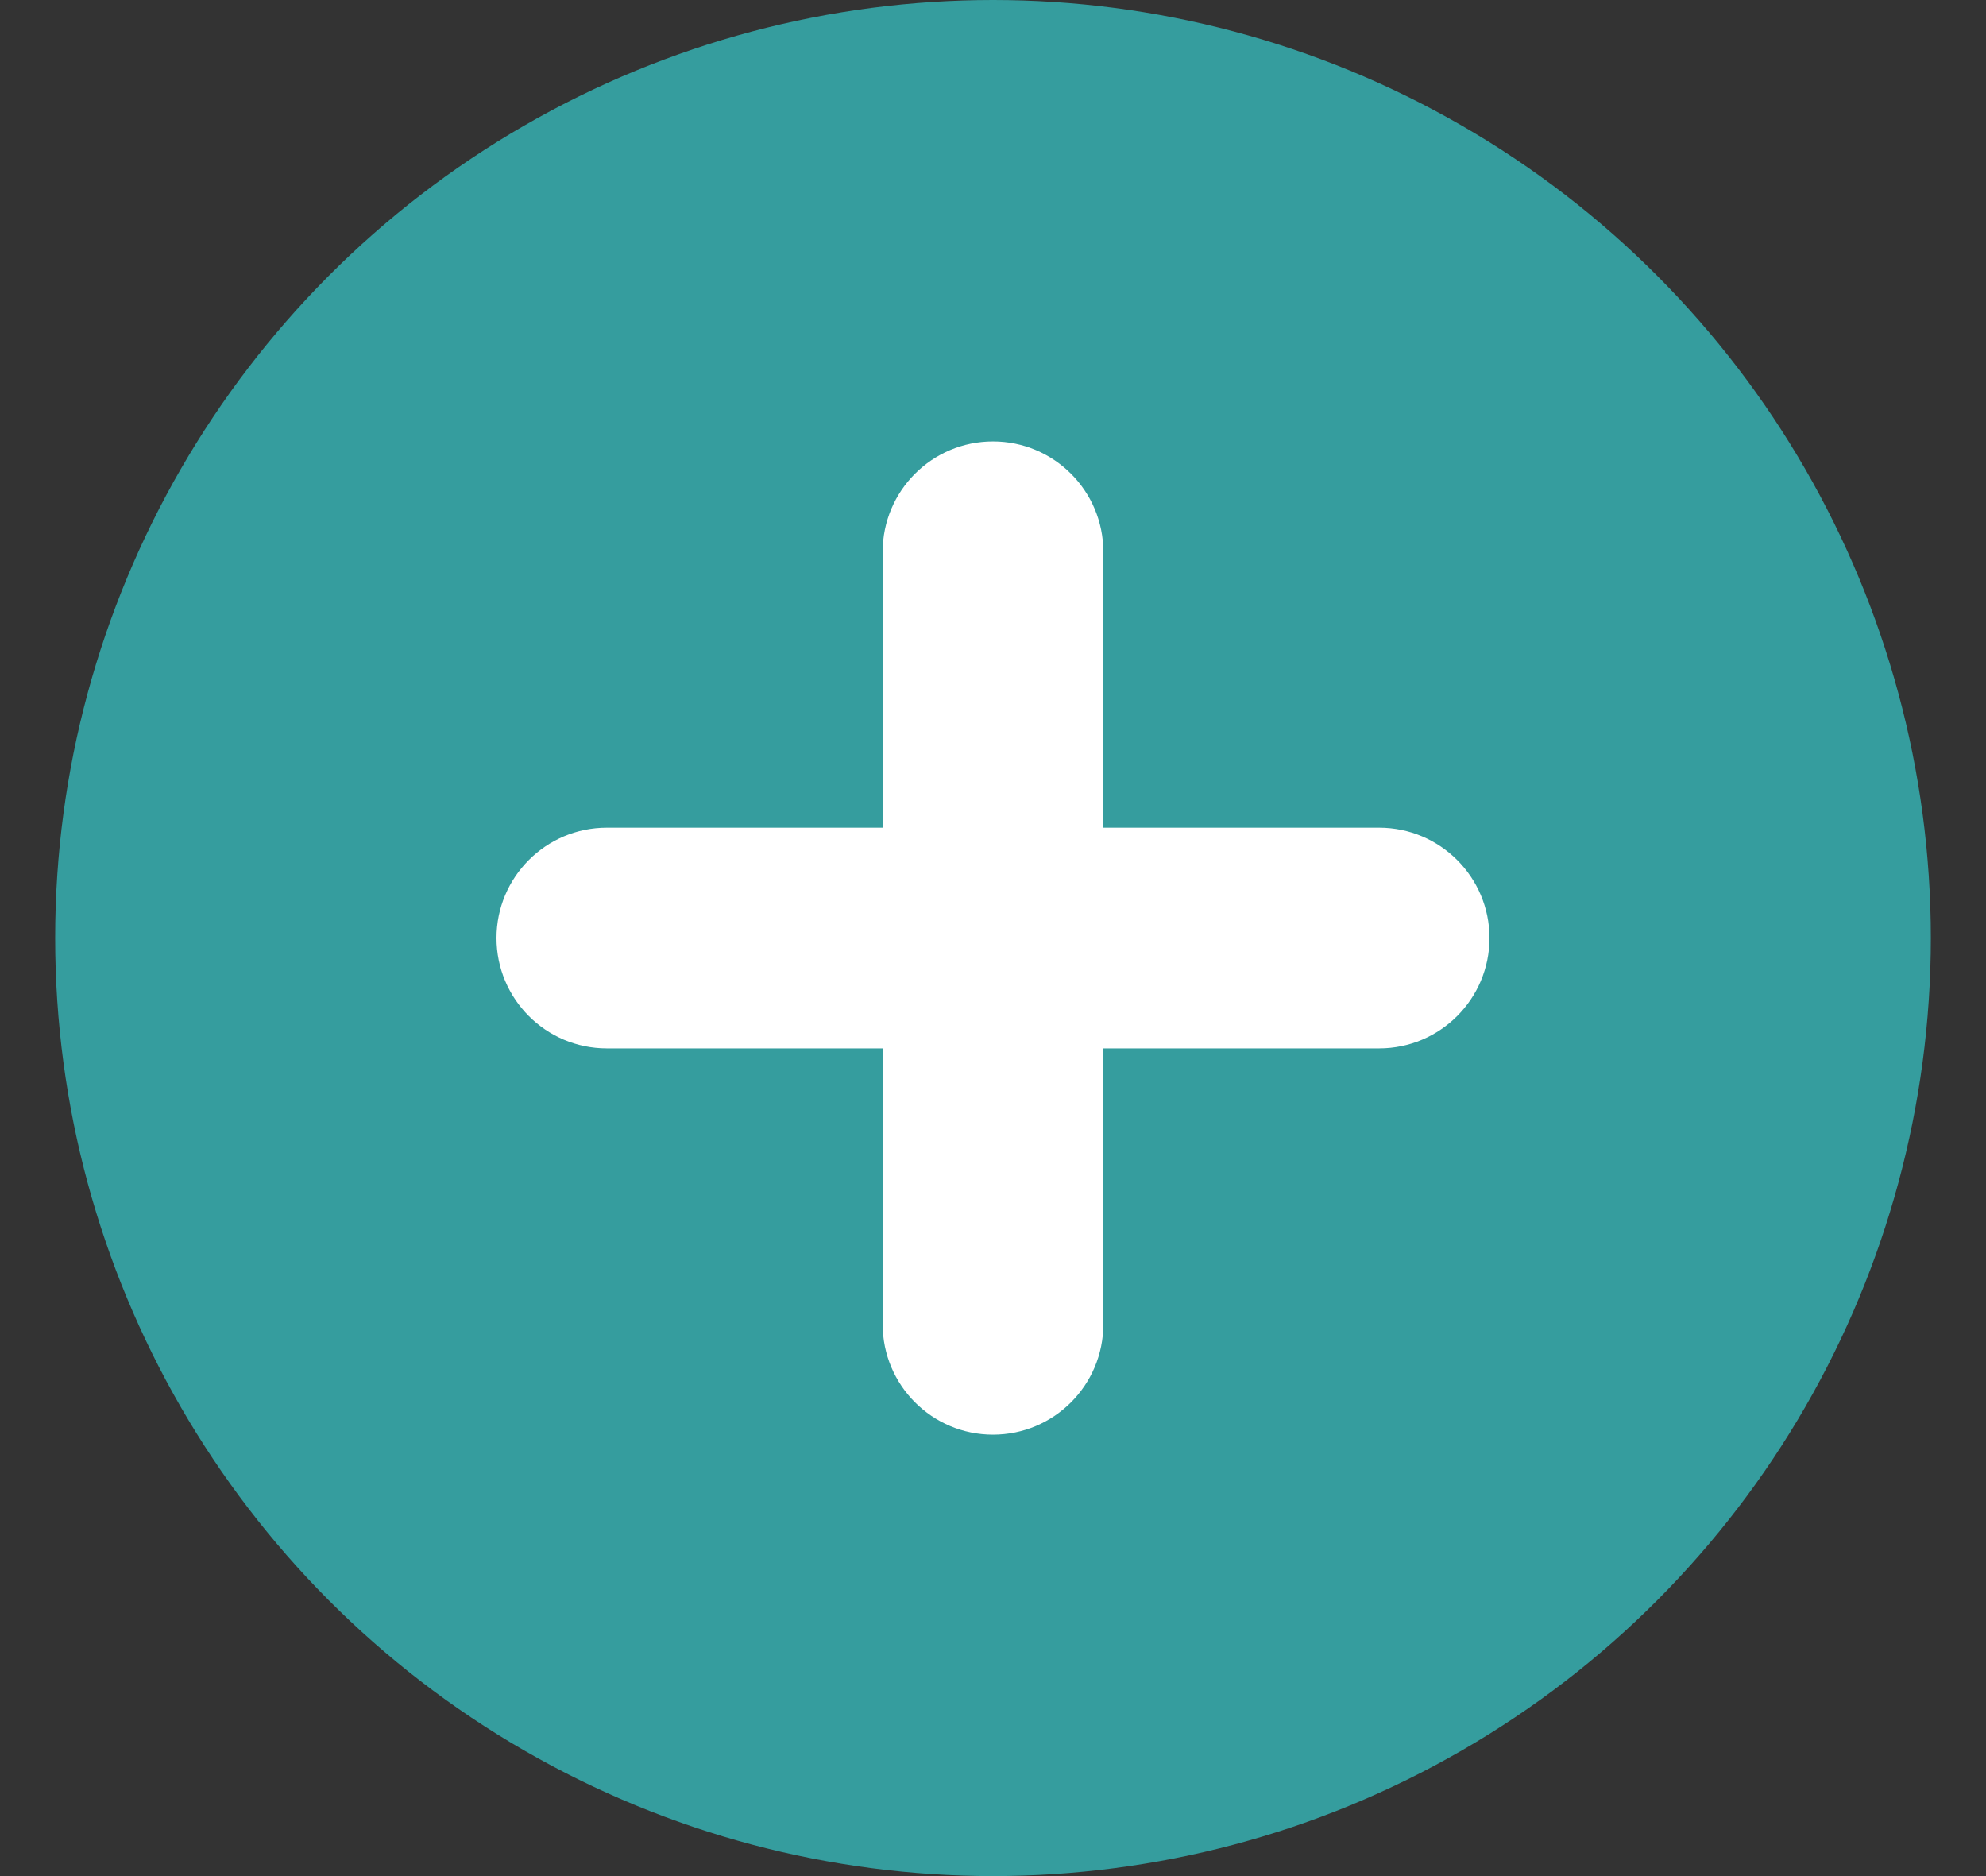 <svg width="18" height="17" viewBox="0 0 18 17" fill="none" xmlns="http://www.w3.org/2000/svg">
<rect x="0" y="0" width="18" height="17" fill="#333333" stroke="none"/>
<g clip-path="url(#clip0_517_8749)">
<circle cx="9" cy="8.5" r="8.5" fill="#359D9E"/>
<path fill-rule="evenodd" clip-rule="evenodd" d="M8 9.5V12C8 12.552 8.448 13 9 13C9.552 13 10 12.552 10 12V9.5H12.5C13.052 9.5 13.5 9.052 13.5 8.5C13.5 7.948 13.052 7.5 12.5 7.5H10V5C10 4.448 9.552 4 9 4C8.448 4 8 4.448 8 5V7.5H5.5C4.948 7.5 4.5 7.948 4.5 8.5C4.5 9.052 4.948 9.5 5.5 9.5H8Z" fill="white"/>
</g>
<defs>
<clipPath id="clip0_517_8749">
<rect width="17" height="17" fill="white" transform="translate(0.5)"/>
</clipPath>
</defs>
</svg>
